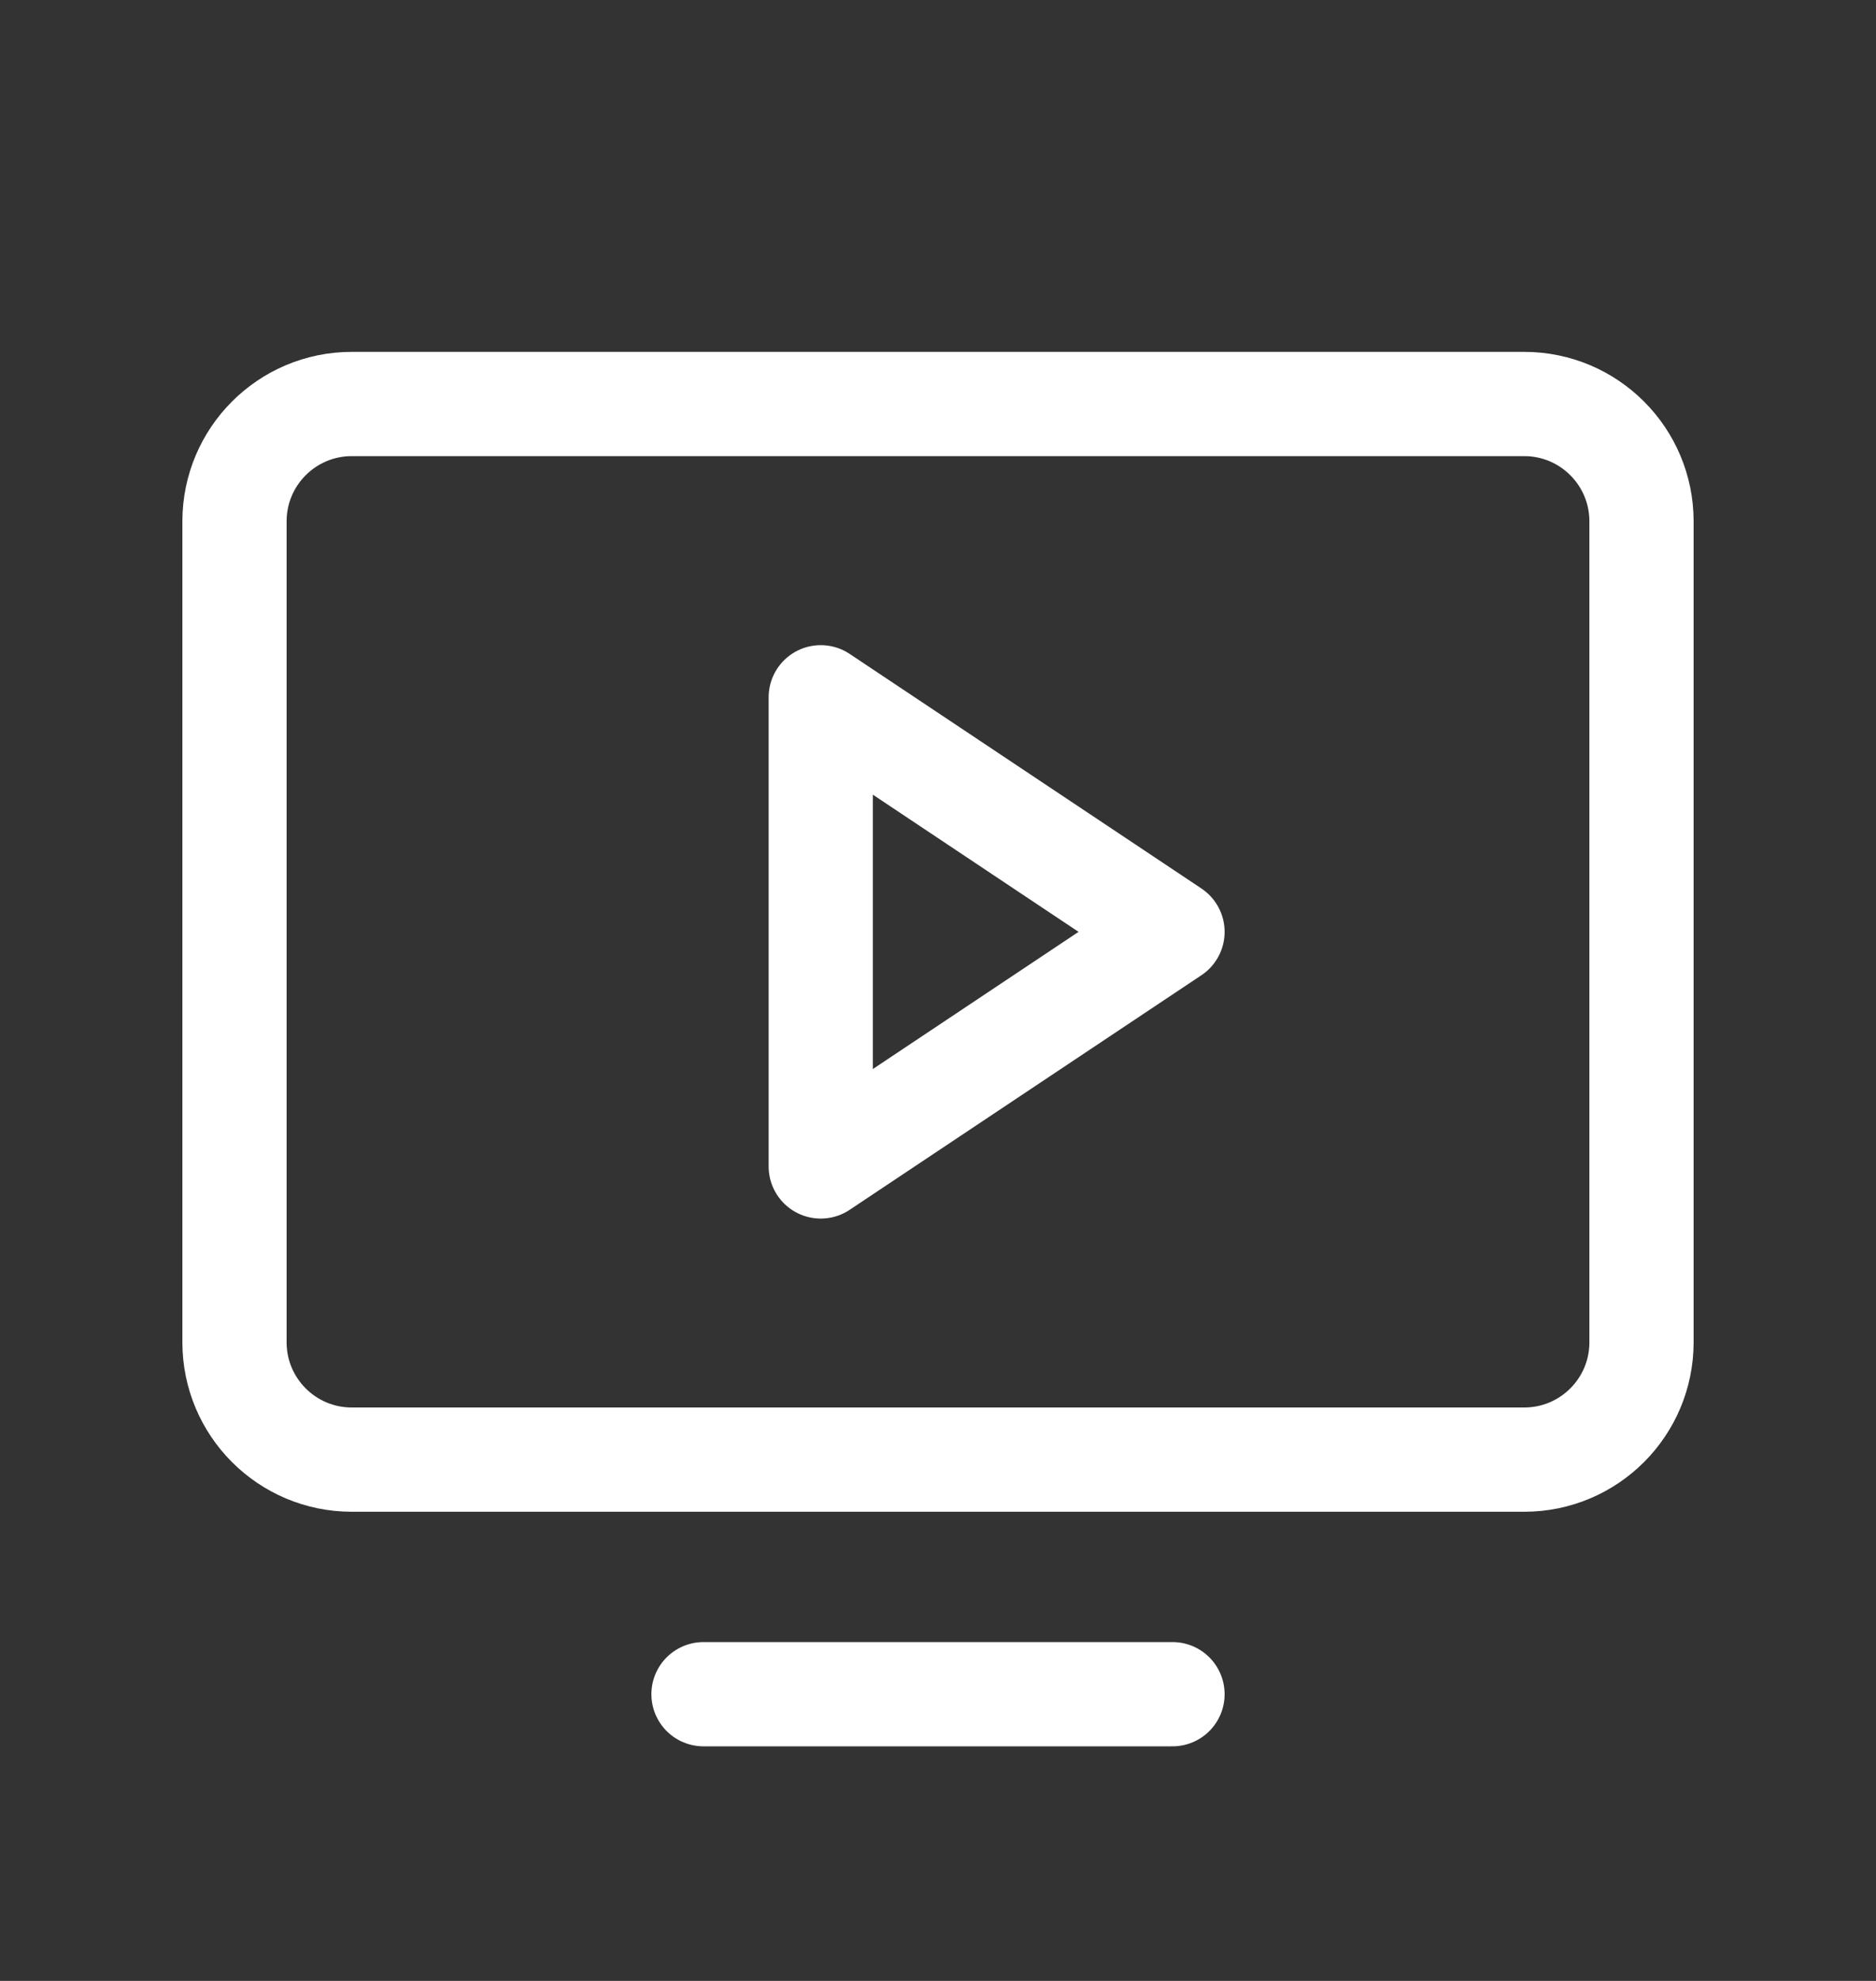 <svg width="18" height="19" viewBox="0 0 18 19" fill="none" xmlns="http://www.w3.org/2000/svg">
<rect x="0" y="0" width="18" height="19" fill="#333333" stroke="none"/>
<g clip-path="url(#clip0_328_13791)">
<path d="M3.375 14L14.625 14C15.246 14 15.75 13.496 15.75 12.875L15.75 5C15.75 4.379 15.246 3.875 14.625 3.875L3.375 3.875C2.754 3.875 2.25 4.379 2.25 5L2.25 12.875C2.25 13.496 2.754 14 3.375 14Z" stroke="white" stroke-linecap="round" stroke-linejoin="round"/>
<path d="M11.25 16.25H6.75" stroke="white" stroke-linecap="round" stroke-linejoin="round"/>
<path d="M11.25 8.938L7.875 6.688V11.188L11.25 8.938Z" stroke="white" stroke-linecap="round" stroke-linejoin="round"/>
</g>
<defs>
<clipPath id="clip0_328_13791">
<rect width="18" height="18" fill="white" transform="translate(0 0.5)"/>
</clipPath>
</defs>
</svg>
